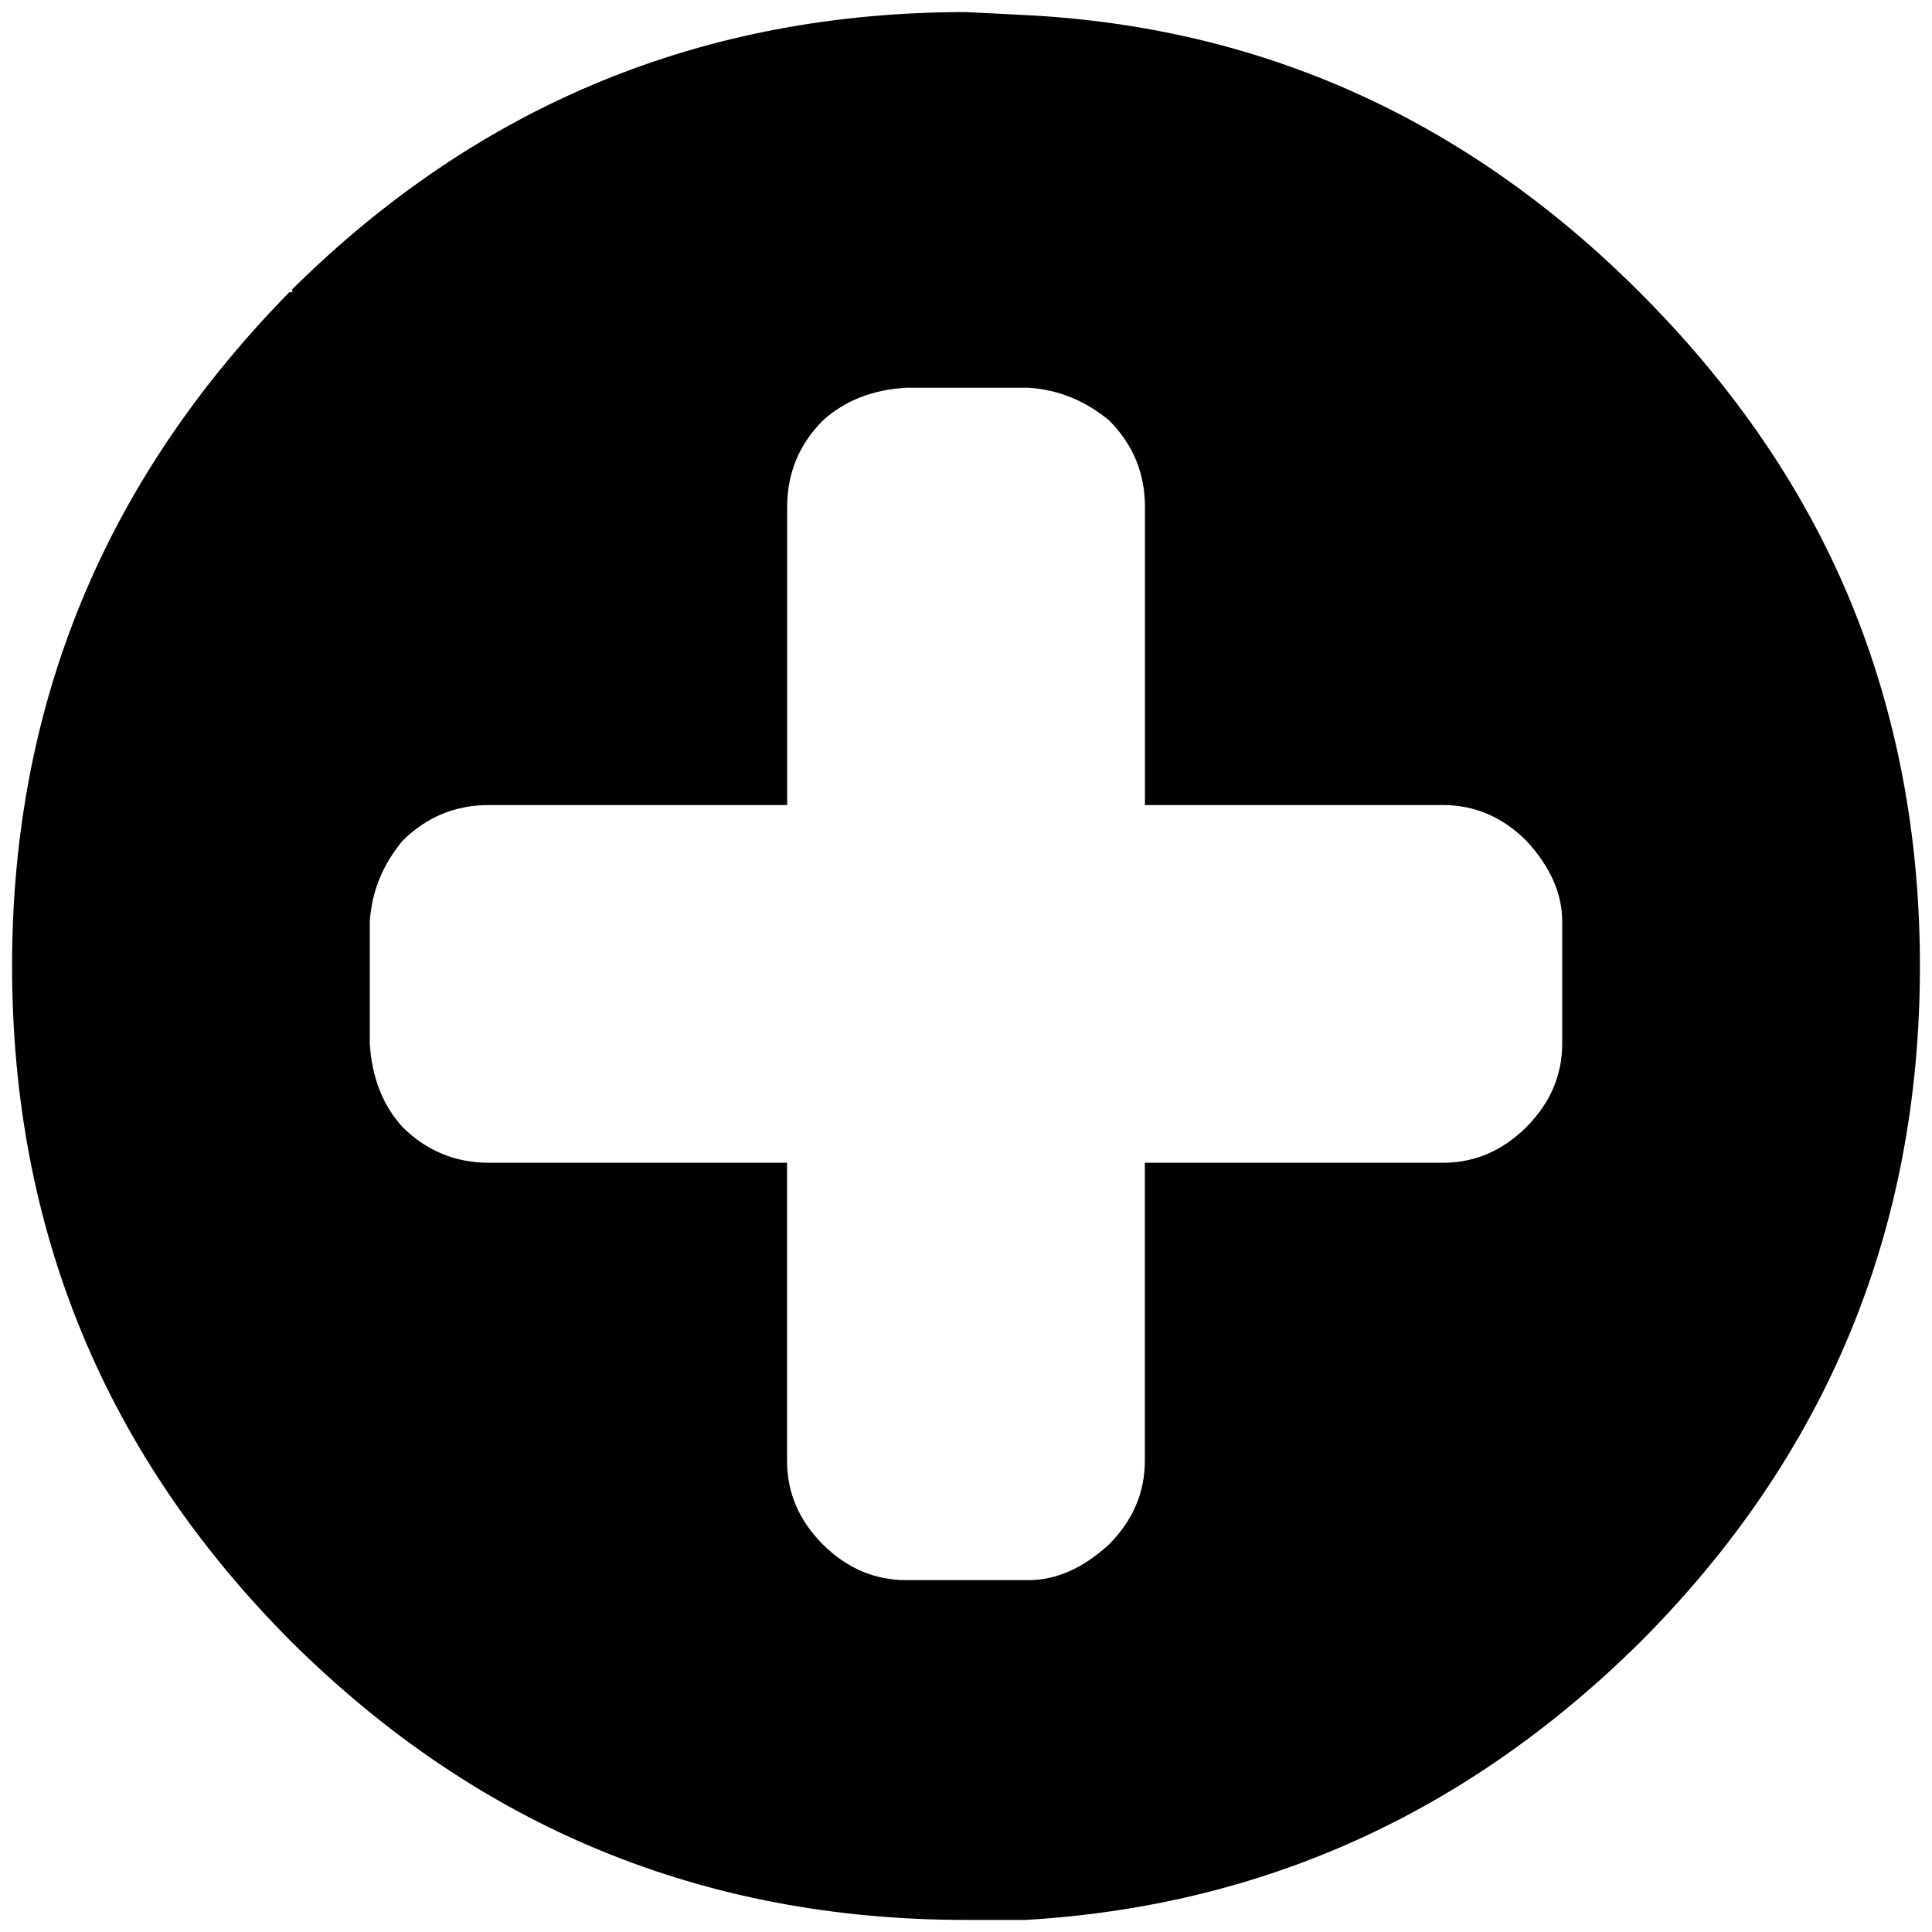 <?xml version="1.0" encoding="iso-8859-1"?>
<!-- Generator: Adobe Illustrator 16.0.0, SVG Export Plug-In . SVG Version: 6.00 Build 0)  -->
<!DOCTYPE svg PUBLIC "-//W3C//DTD SVG 1.1//EN" "http://www.w3.org/Graphics/SVG/1.1/DTD/svg11.dtd">
<svg version="1.1" xmlns="http://www.w3.org/2000/svg" xmlns:xlink="http://www.w3.org/1999/xlink" x="0px" y="0px" width="32px"
	 height="32px" viewBox="0 0 32 32" style="enable-background:new 0 0 32 32;" xml:space="preserve">
<g id="plus-circle">
	<path d="M30.813,10.371c-0.757-2.008-1.976-3.852-3.654-5.529c-2.864-2.864-6.254-4.394-10.17-4.592L16,0.2
		c-4.345,0-8.065,1.53-11.159,4.591v0.05h-0.05c-1.645,1.678-2.846,3.521-3.603,5.529C0.529,12.116,0.2,13.991,0.2,16
		c0,4.378,1.546,8.112,4.641,11.207C7.935,30.27,11.655,31.8,16,31.8h0.988c3.916-0.23,7.306-1.762,10.17-4.593
		C30.252,24.112,31.8,20.378,31.8,16C31.8,13.991,31.47,12.116,30.813,10.371z M25.875,17.284c0,0.525-0.198,0.986-0.593,1.383
		c-0.396,0.394-0.856,0.592-1.382,0.592h-4.938v4.938c0,0.525-0.198,0.986-0.593,1.383c-0.429,0.394-0.873,0.592-1.334,0.592h-2.024
		c-0.526,0-0.987-0.198-1.383-0.592c-0.394-0.396-0.592-0.857-0.592-1.383v-4.938H8.1c-0.56,0-1.037-0.198-1.433-0.592
		c-0.329-0.363-0.509-0.824-0.542-1.383V15.26c0.033-0.494,0.214-0.938,0.542-1.334c0.396-0.394,0.873-0.592,1.433-0.592h4.938
		V8.396c0-0.559,0.198-1.037,0.592-1.432c0.363-0.329,0.823-0.51,1.383-0.542h2.024c0.494,0.033,0.938,0.213,1.334,0.542
		c0.395,0.396,0.593,0.873,0.593,1.432v4.938H23.9c0.525,0,0.986,0.198,1.382,0.592c0.395,0.428,0.593,0.874,0.593,1.334V17.284z"/>
</g>
<g id="Ebene_1">
</g>
</svg>
